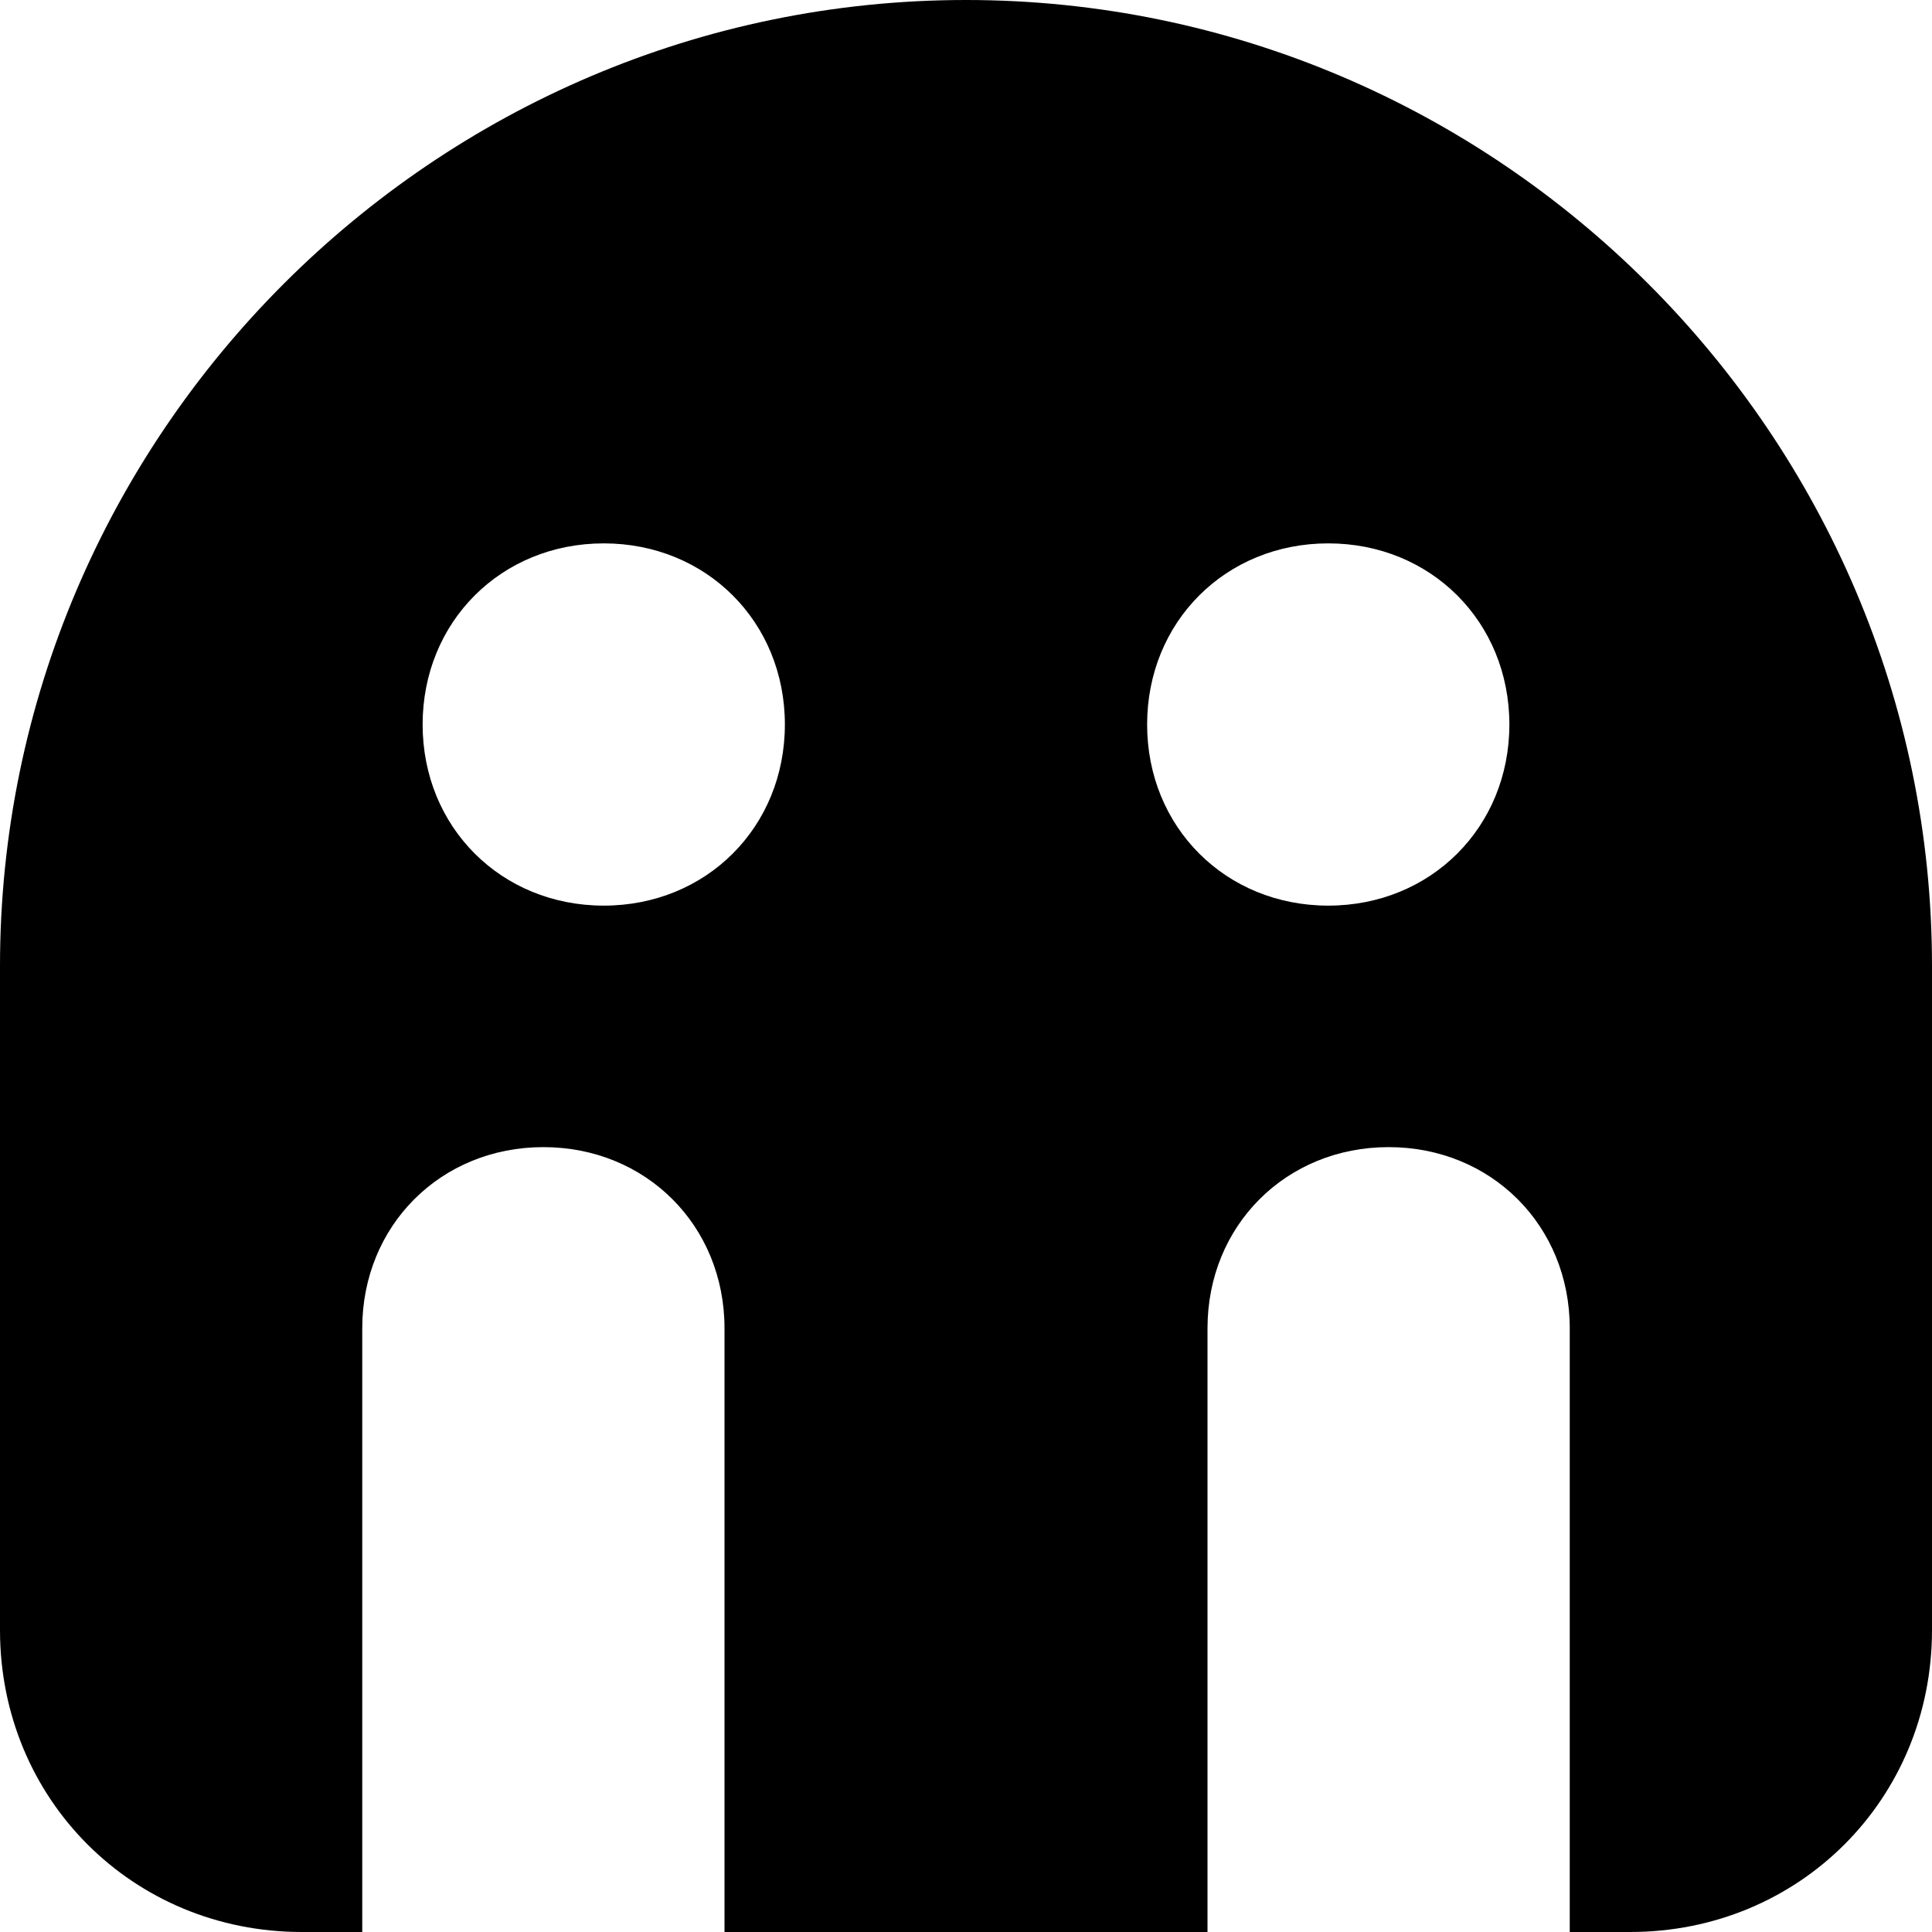 <?xml version="1.0" encoding="utf-8"?>
<!-- Generator: Adobe Illustrator 19.0.1, SVG Export Plug-In . SVG Version: 6.00 Build 0)  -->
<!DOCTYPE svg PUBLIC "-//W3C//DTD SVG 1.1//EN" "http://www.w3.org/Graphics/SVG/1.1/DTD/svg11.dtd">
<svg version="1.1" id="Layer_1" xmlns="http://www.w3.org/2000/svg" xmlns:xlink="http://www.w3.org/1999/xlink" x="0px" y="0px"
	 width="32px" height="32px" viewBox="0 0 32 32" enable-background="new 0 0 32 32" xml:space="preserve">
<path d="M16,0C7.2,0,0,7.2,0,16v11c0,2.8,2.2,5,5,5h1V22c0-1.7,1.3-3,3-3s3,1.3,3,3v10h8V22c0-1.7,1.3-3,3-3s3,1.3,3,3v10h1
	c2.8,0,5-2.2,5-5V16C32,7.2,24.8,0,16,0z M10,15c-1.7,0-3-1.3-3-3s1.3-3,3-3s3,1.3,3,3S11.7,15,10,15z M22,15c-1.7,0-3-1.3-3-3
	s1.3-3,3-3s3,1.3,3,3S23.7,15,22,15z"/>
</svg>
